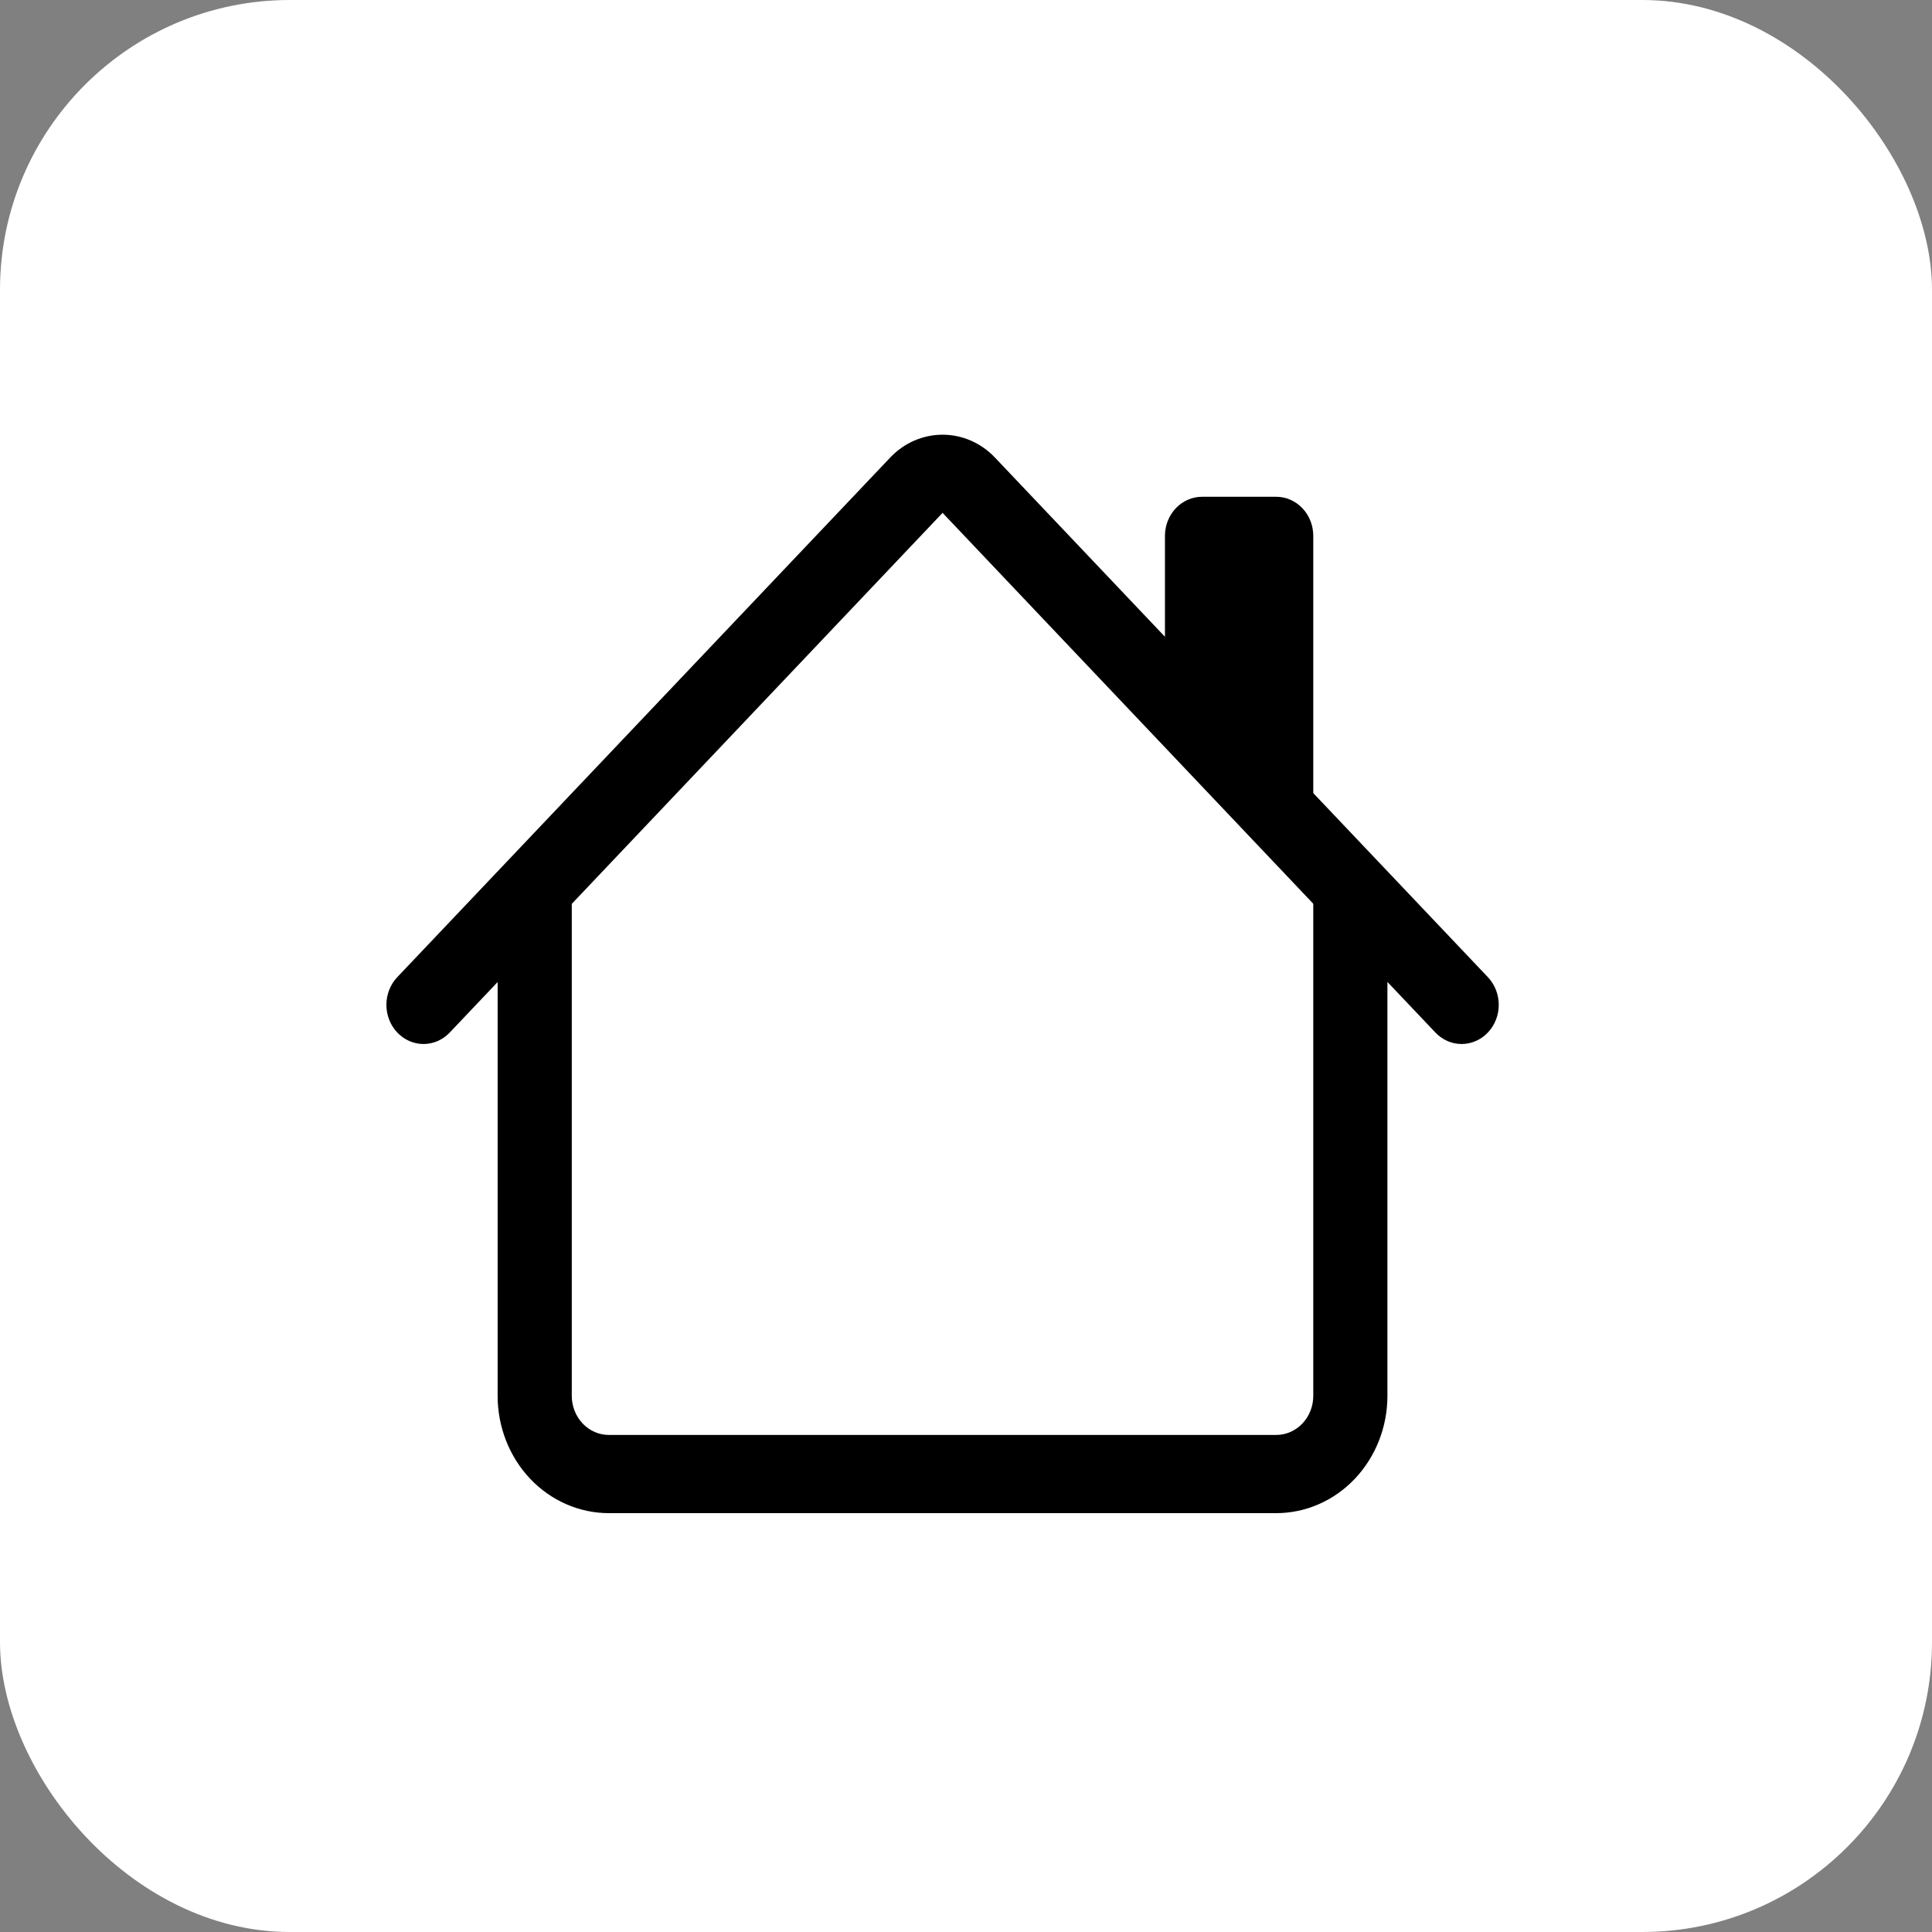 <svg width="40" height="40" viewBox="0 0 40 40" fill="none" xmlns="http://www.w3.org/2000/svg">
<rect x="0" y="0" width="40" height="40" fill="#808080" stroke="none"/>
<rect width="40" height="40" rx="6" fill="white"/>
<path fill-rule="evenodd" clip-rule="evenodd" d="M10.303 28.9V18.379H11.838V28.9C11.838 29.114 11.919 29.32 12.063 29.472C12.207 29.624 12.402 29.709 12.605 29.709H26.422C26.626 29.709 26.821 29.624 26.965 29.472C27.109 29.32 27.19 29.114 27.19 28.9V18.379H28.725V28.9C28.725 29.544 28.482 30.161 28.05 30.617C27.619 31.072 27.033 31.328 26.422 31.328H12.605C11.995 31.328 11.409 31.072 10.977 30.617C10.545 30.161 10.303 29.544 10.303 28.9ZM27.19 11.095V16.76L24.119 13.523V11.095C24.119 10.88 24.2 10.674 24.344 10.522C24.488 10.371 24.683 10.285 24.887 10.285H26.422C26.626 10.285 26.821 10.371 26.965 10.522C27.109 10.674 27.19 10.88 27.19 11.095Z" fill="black"/>
<path fill-rule="evenodd" clip-rule="evenodd" d="M18.43 9.474C18.717 9.17 19.108 9 19.515 9C19.922 9 20.312 9.17 20.6 9.474L30.805 20.231C30.949 20.383 31.03 20.59 31.03 20.804C31.03 21.019 30.949 21.226 30.805 21.377C30.66 21.529 30.465 21.615 30.261 21.615C30.057 21.615 29.862 21.529 29.718 21.377L19.515 10.618L9.312 21.377C9.168 21.529 8.972 21.615 8.769 21.615C8.565 21.615 8.369 21.529 8.225 21.377C8.081 21.226 8 21.019 8 20.804C8 20.59 8.081 20.383 8.225 20.231L18.43 9.474Z" fill="black"/>
</svg>
